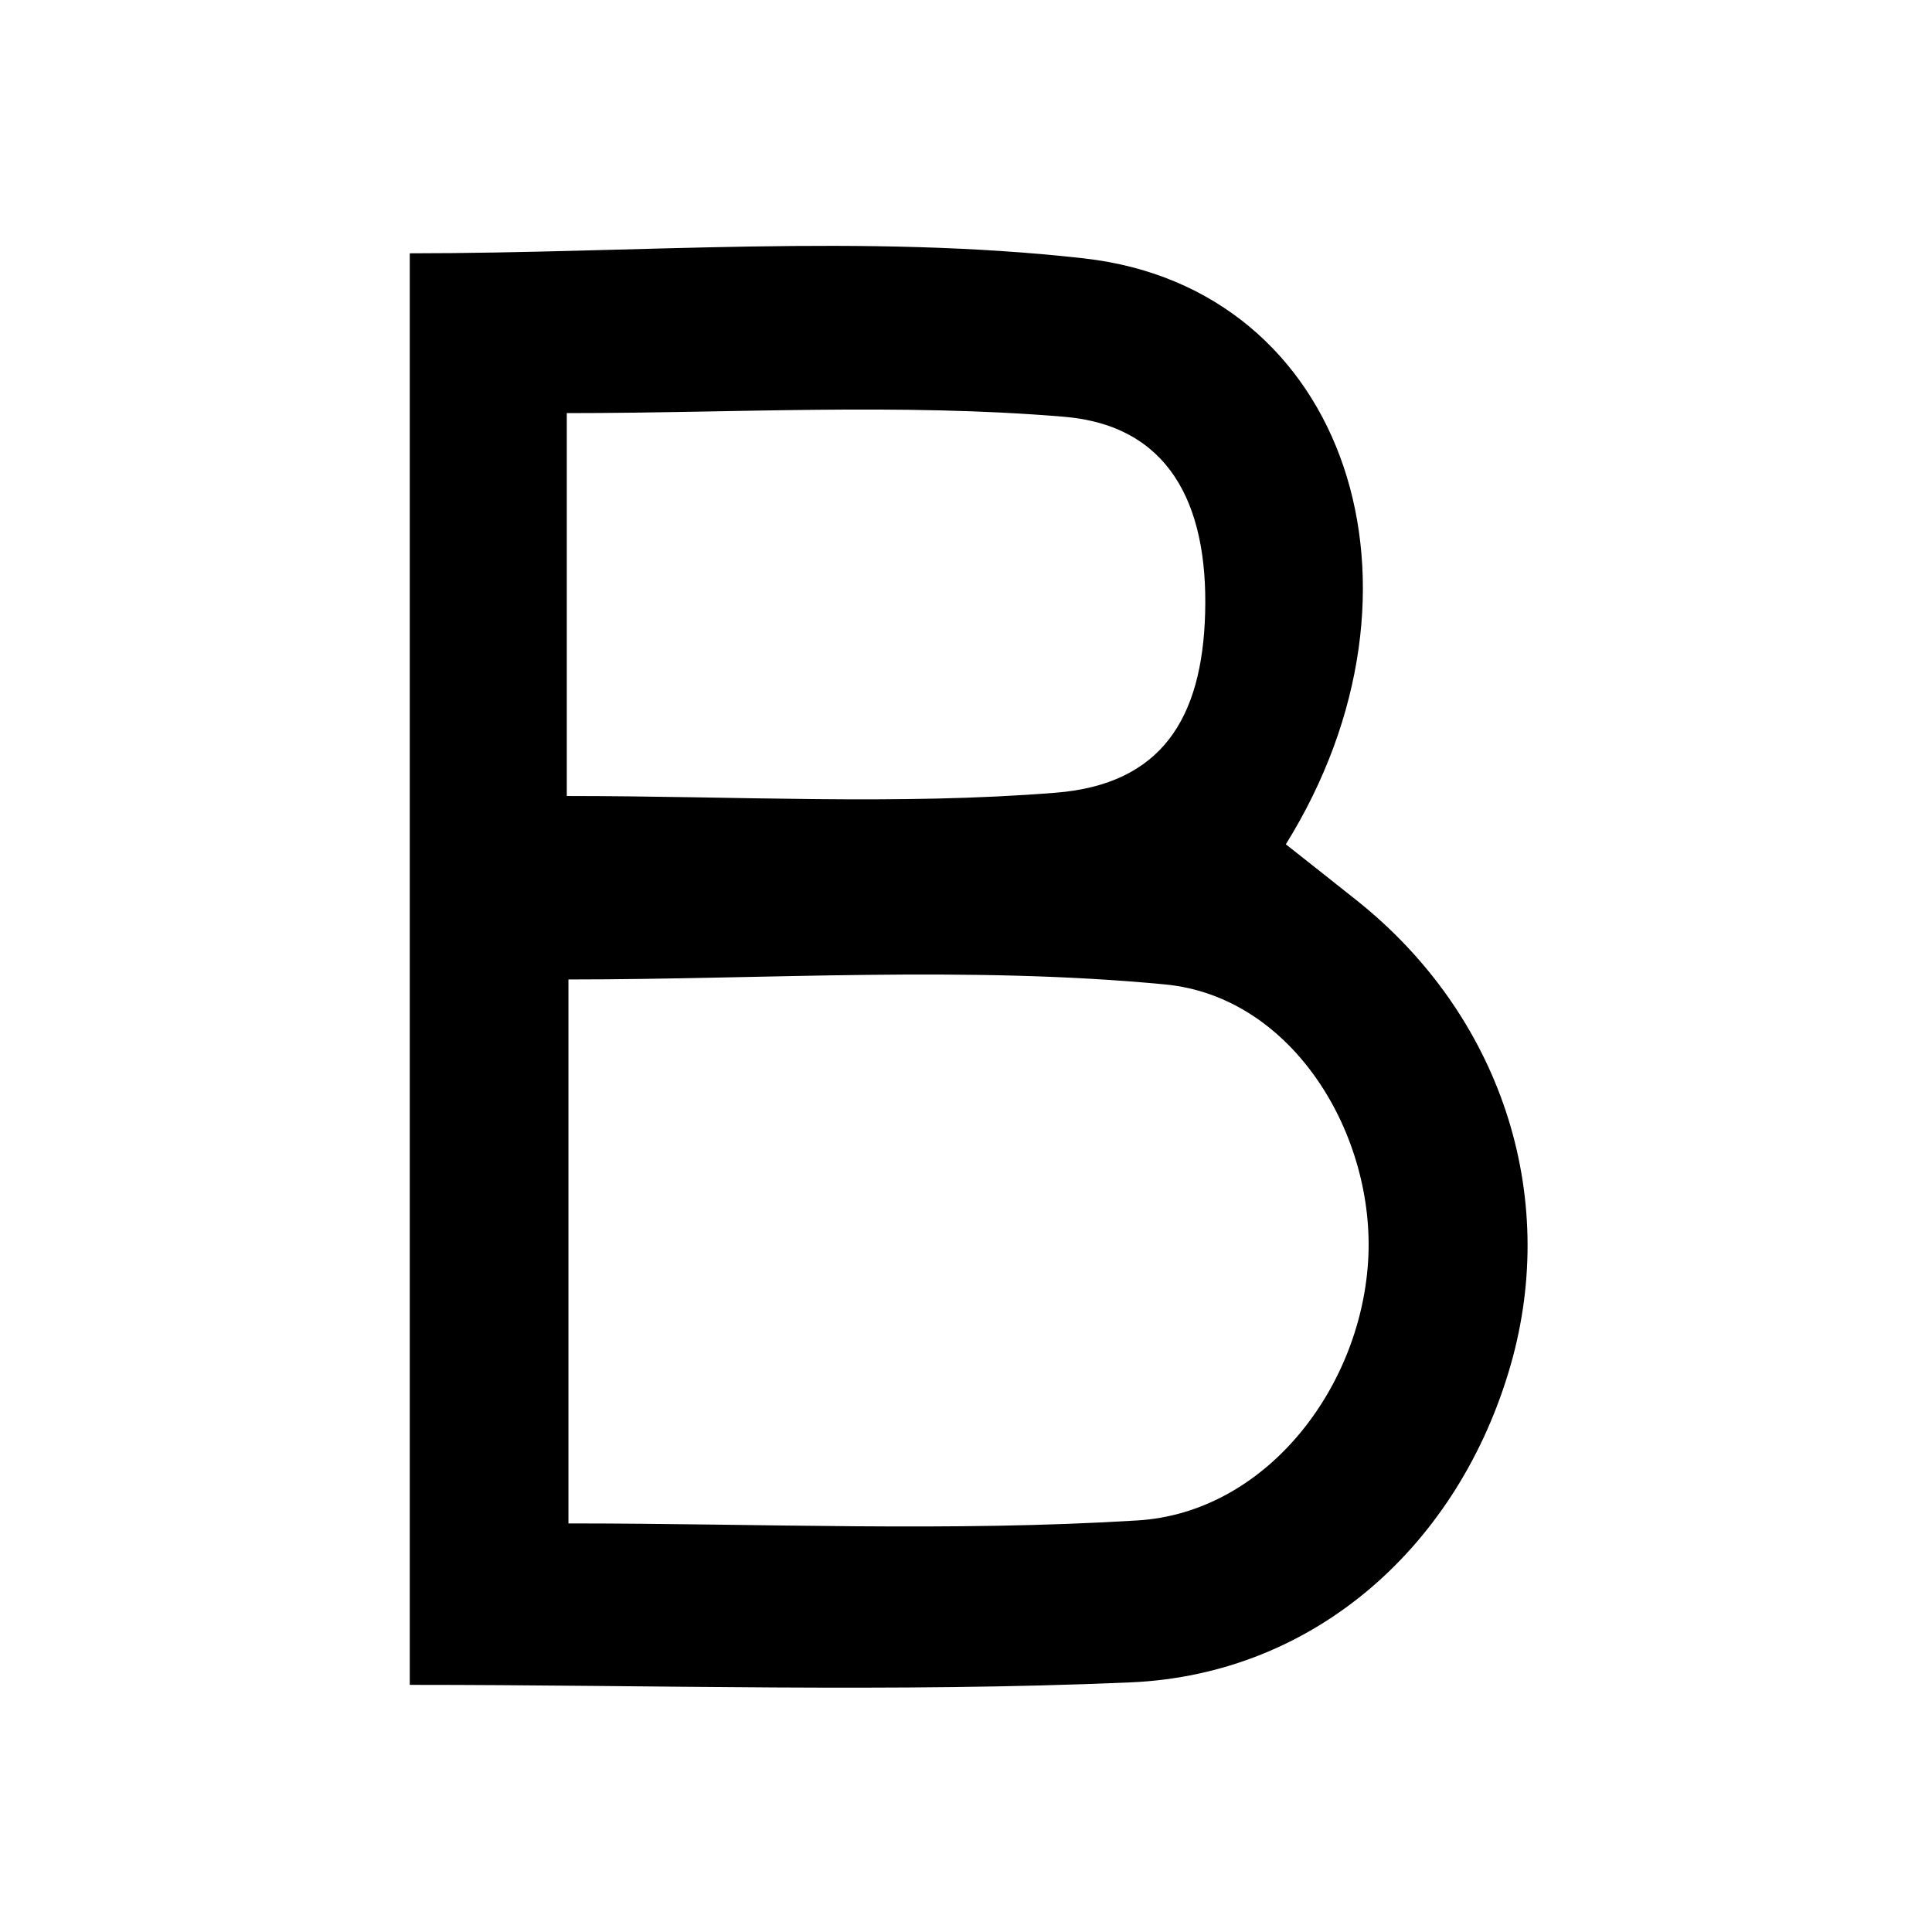 <?xml version="1.0" encoding="utf-8"?>
<!-- Generator: Adobe Illustrator 16.0.4, SVG Export Plug-In . SVG Version: 6.00 Build 0)  -->
<!DOCTYPE svg PUBLIC "-//W3C//DTD SVG 1.1//EN" "http://www.w3.org/Graphics/SVG/1.1/DTD/svg11.dtd">
<svg version="1.1" id="Ebene_1" xmlns="http://www.w3.org/2000/svg" xmlns:xlink="http://www.w3.org/1999/xlink" x="0px" y="0px"
	 width="500px" height="500px" viewBox="0 0 500 500" enable-background="new 0 0 500 500" xml:space="preserve">
<g>
	<path d="M106.051,436.042c0-124.606,0-247.215,0-370.486c59.089,0,117.467-5.122,174.54,1.32
		c68.148,7.69,93.406,85.314,52.184,151.628c5.999,4.746,12.21,9.629,18.384,14.551c37.126,29.599,52.467,75.929,39.809,120.171
		c-13.242,46.274-50.293,80.101-98.416,82.172C231.345,438.04,169.941,436.042,106.051,436.042z M147.112,394.26
		c50.016,0,98.825,2.217,147.311-0.775c32.784-2.025,57.498-33.629,59.638-66.957c2.088-32.531-19.264-68.573-52.521-71.756
		c-51.146-4.889-103.104-1.287-154.428-1.287C147.112,300.393,147.112,346.531,147.112,394.26z M146.684,206.004
		c44.119,0,85.597,2.441,126.612-0.857c27.287-2.198,37.835-19.181,38.593-46.461c0.806-28.888-9.798-48.59-36.494-50.827
		c-42.4-3.553-85.321-0.945-128.709-0.945C146.684,140.758,146.684,172.906,146.684,206.004z"/>
</g>
</svg>
